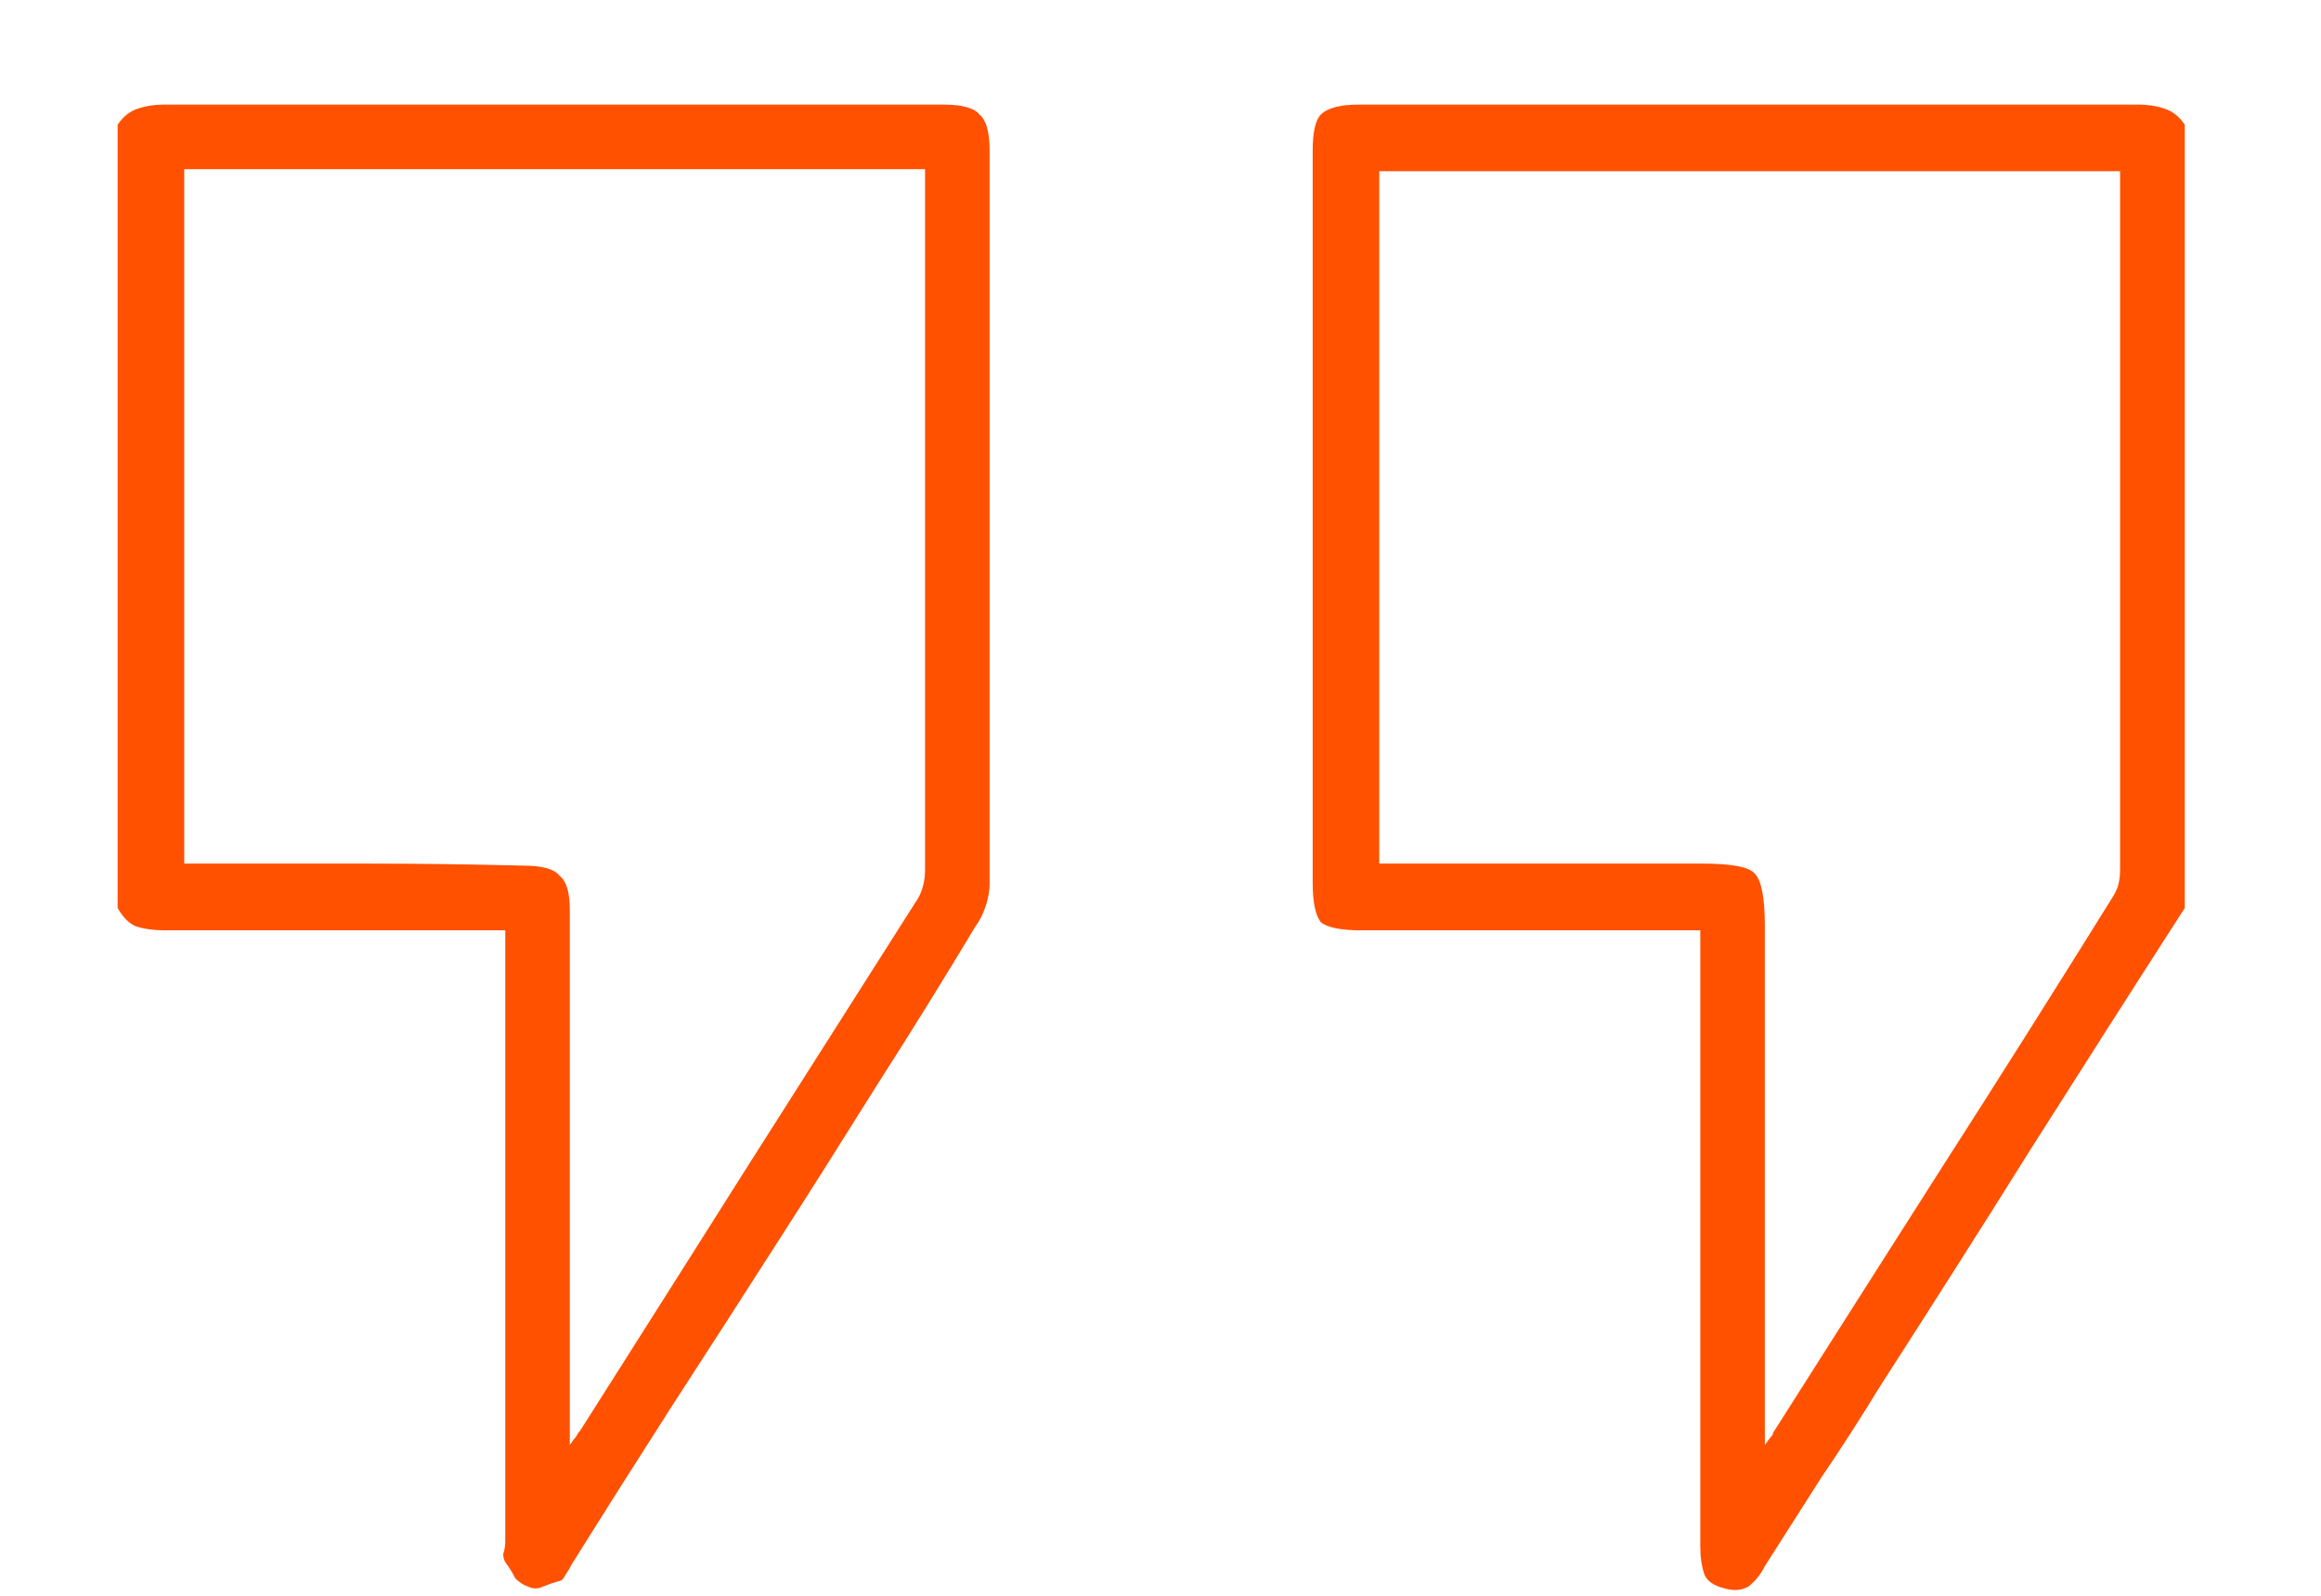 <svg width="16" height="11" viewBox="0 0 16 11" fill="none" xmlns="http://www.w3.org/2000/svg">
<path d="M0.811 0.86C0.848 0.804 0.894 0.767 0.95 0.749C1.006 0.73 1.066 0.721 1.131 0.721C1.576 0.721 2.026 0.721 2.481 0.721C2.926 0.721 3.371 0.721 3.817 0.721C4.262 0.721 4.712 0.721 5.166 0.721C5.612 0.721 6.057 0.721 6.502 0.721C6.632 0.721 6.716 0.744 6.753 0.79C6.799 0.828 6.822 0.911 6.822 1.041C6.822 1.458 6.822 1.881 6.822 2.307C6.822 2.725 6.822 3.147 6.822 3.574C6.822 3.991 6.822 4.409 6.822 4.826C6.822 5.253 6.822 5.675 6.822 6.092C6.822 6.139 6.813 6.19 6.795 6.246C6.776 6.301 6.753 6.348 6.725 6.385C6.502 6.756 6.275 7.122 6.043 7.484C5.811 7.855 5.579 8.222 5.347 8.583C5.115 8.945 4.879 9.312 4.638 9.683C4.406 10.045 4.174 10.411 3.942 10.782C3.933 10.801 3.919 10.824 3.9 10.852C3.891 10.87 3.882 10.884 3.872 10.893C3.835 10.903 3.793 10.917 3.747 10.935C3.71 10.954 3.673 10.954 3.636 10.935C3.608 10.926 3.58 10.907 3.552 10.88C3.534 10.842 3.51 10.805 3.483 10.768C3.473 10.75 3.469 10.731 3.469 10.713C3.478 10.685 3.483 10.657 3.483 10.629C3.483 9.961 3.483 9.293 3.483 8.625C3.483 7.948 3.483 7.271 3.483 6.593C3.483 6.566 3.483 6.538 3.483 6.51C3.483 6.482 3.483 6.45 3.483 6.413C3.446 6.413 3.413 6.413 3.385 6.413C3.357 6.413 3.334 6.413 3.316 6.413C2.945 6.413 2.578 6.413 2.216 6.413C1.854 6.413 1.493 6.413 1.131 6.413C1.057 6.413 0.992 6.403 0.936 6.385C0.89 6.366 0.848 6.324 0.811 6.259C0.811 5.805 0.811 5.355 0.811 4.91C0.811 4.455 0.811 4.005 0.811 3.56C0.811 3.114 0.811 2.664 0.811 2.21C0.811 1.765 0.811 1.315 0.811 0.86ZM1.27 1.166C1.27 1.574 1.27 1.978 1.27 2.377C1.27 2.776 1.27 3.175 1.27 3.574C1.27 3.973 1.27 4.372 1.27 4.77C1.27 5.169 1.27 5.564 1.27 5.953C1.298 5.953 1.326 5.953 1.353 5.953C1.391 5.953 1.423 5.953 1.451 5.953C1.813 5.953 2.175 5.953 2.536 5.953C2.898 5.953 3.255 5.958 3.608 5.967C3.738 5.967 3.821 5.99 3.858 6.037C3.905 6.074 3.928 6.153 3.928 6.273C3.928 6.858 3.928 7.442 3.928 8.027C3.928 8.611 3.928 9.196 3.928 9.78C3.928 9.808 3.928 9.836 3.928 9.864C3.928 9.892 3.928 9.924 3.928 9.961C3.946 9.933 3.96 9.915 3.97 9.905C3.979 9.887 3.988 9.873 3.998 9.864C4.387 9.251 4.772 8.644 5.153 8.041C5.542 7.428 5.932 6.816 6.321 6.204C6.34 6.176 6.354 6.143 6.363 6.106C6.373 6.069 6.377 6.032 6.377 5.995C6.377 5.605 6.377 5.216 6.377 4.826C6.377 4.436 6.377 4.047 6.377 3.657C6.377 3.268 6.377 2.878 6.377 2.488C6.377 2.099 6.377 1.709 6.377 1.319C6.377 1.291 6.377 1.268 6.377 1.25C6.377 1.222 6.377 1.194 6.377 1.166C5.95 1.166 5.524 1.166 5.097 1.166C4.67 1.166 4.243 1.166 3.817 1.166C3.39 1.166 2.963 1.166 2.536 1.166C2.119 1.166 1.697 1.166 1.27 1.166ZM15.061 6.259C14.708 6.807 14.356 7.359 14.003 7.915C13.66 8.463 13.312 9.01 12.959 9.558C12.829 9.771 12.695 9.98 12.556 10.184C12.426 10.388 12.296 10.592 12.166 10.796C12.138 10.852 12.101 10.898 12.055 10.935C12.008 10.963 11.953 10.968 11.888 10.949C11.814 10.931 11.767 10.898 11.749 10.852C11.73 10.796 11.721 10.731 11.721 10.657C11.721 9.98 11.721 9.307 11.721 8.639C11.721 7.962 11.721 7.285 11.721 6.607C11.721 6.58 11.721 6.552 11.721 6.524C11.721 6.487 11.721 6.45 11.721 6.413C11.693 6.413 11.665 6.413 11.637 6.413C11.61 6.413 11.582 6.413 11.554 6.413C11.192 6.413 10.83 6.413 10.469 6.413C10.107 6.413 9.745 6.413 9.383 6.413C9.244 6.413 9.151 6.394 9.105 6.357C9.068 6.31 9.049 6.218 9.049 6.079C9.049 5.661 9.049 5.239 9.049 4.812C9.049 4.395 9.049 3.977 9.049 3.56C9.049 3.142 9.049 2.72 9.049 2.293C9.049 1.876 9.049 1.458 9.049 1.041C9.049 0.911 9.068 0.828 9.105 0.79C9.151 0.744 9.239 0.721 9.369 0.721C9.814 0.721 10.26 0.721 10.705 0.721C11.16 0.721 11.61 0.721 12.055 0.721C12.5 0.721 12.945 0.721 13.391 0.721C13.845 0.721 14.295 0.721 14.741 0.721C14.806 0.721 14.866 0.73 14.922 0.749C14.977 0.767 15.024 0.804 15.061 0.86C15.061 1.315 15.061 1.765 15.061 2.21C15.061 2.664 15.061 3.114 15.061 3.56C15.061 4.005 15.061 4.455 15.061 4.91C15.061 5.355 15.061 5.805 15.061 6.259ZM12.166 9.961C12.185 9.933 12.199 9.915 12.208 9.905C12.217 9.896 12.222 9.887 12.222 9.878C12.611 9.265 13.001 8.653 13.391 8.041C13.79 7.419 14.179 6.802 14.56 6.19C14.578 6.162 14.592 6.134 14.601 6.106C14.611 6.069 14.615 6.032 14.615 5.995C14.615 5.605 14.615 5.216 14.615 4.826C14.615 4.436 14.615 4.047 14.615 3.657C14.615 3.268 14.615 2.878 14.615 2.488C14.615 2.099 14.615 1.709 14.615 1.319C14.615 1.301 14.615 1.278 14.615 1.25C14.615 1.222 14.615 1.199 14.615 1.18C14.189 1.18 13.762 1.18 13.335 1.18C12.908 1.18 12.482 1.18 12.055 1.18C11.628 1.18 11.201 1.18 10.775 1.18C10.348 1.18 9.926 1.18 9.508 1.18C9.508 1.579 9.508 1.978 9.508 2.377C9.508 2.776 9.508 3.175 9.508 3.574C9.508 3.973 9.508 4.372 9.508 4.77C9.508 5.16 9.508 5.554 9.508 5.953C9.536 5.953 9.564 5.953 9.592 5.953C9.62 5.953 9.647 5.953 9.675 5.953C10.018 5.953 10.362 5.953 10.705 5.953C11.048 5.953 11.392 5.953 11.735 5.953C11.939 5.953 12.059 5.976 12.097 6.023C12.143 6.069 12.166 6.19 12.166 6.385C12.166 6.978 12.166 7.572 12.166 8.166C12.166 8.75 12.166 9.349 12.166 9.961Z" fill="#FF5100"/>
</svg>
